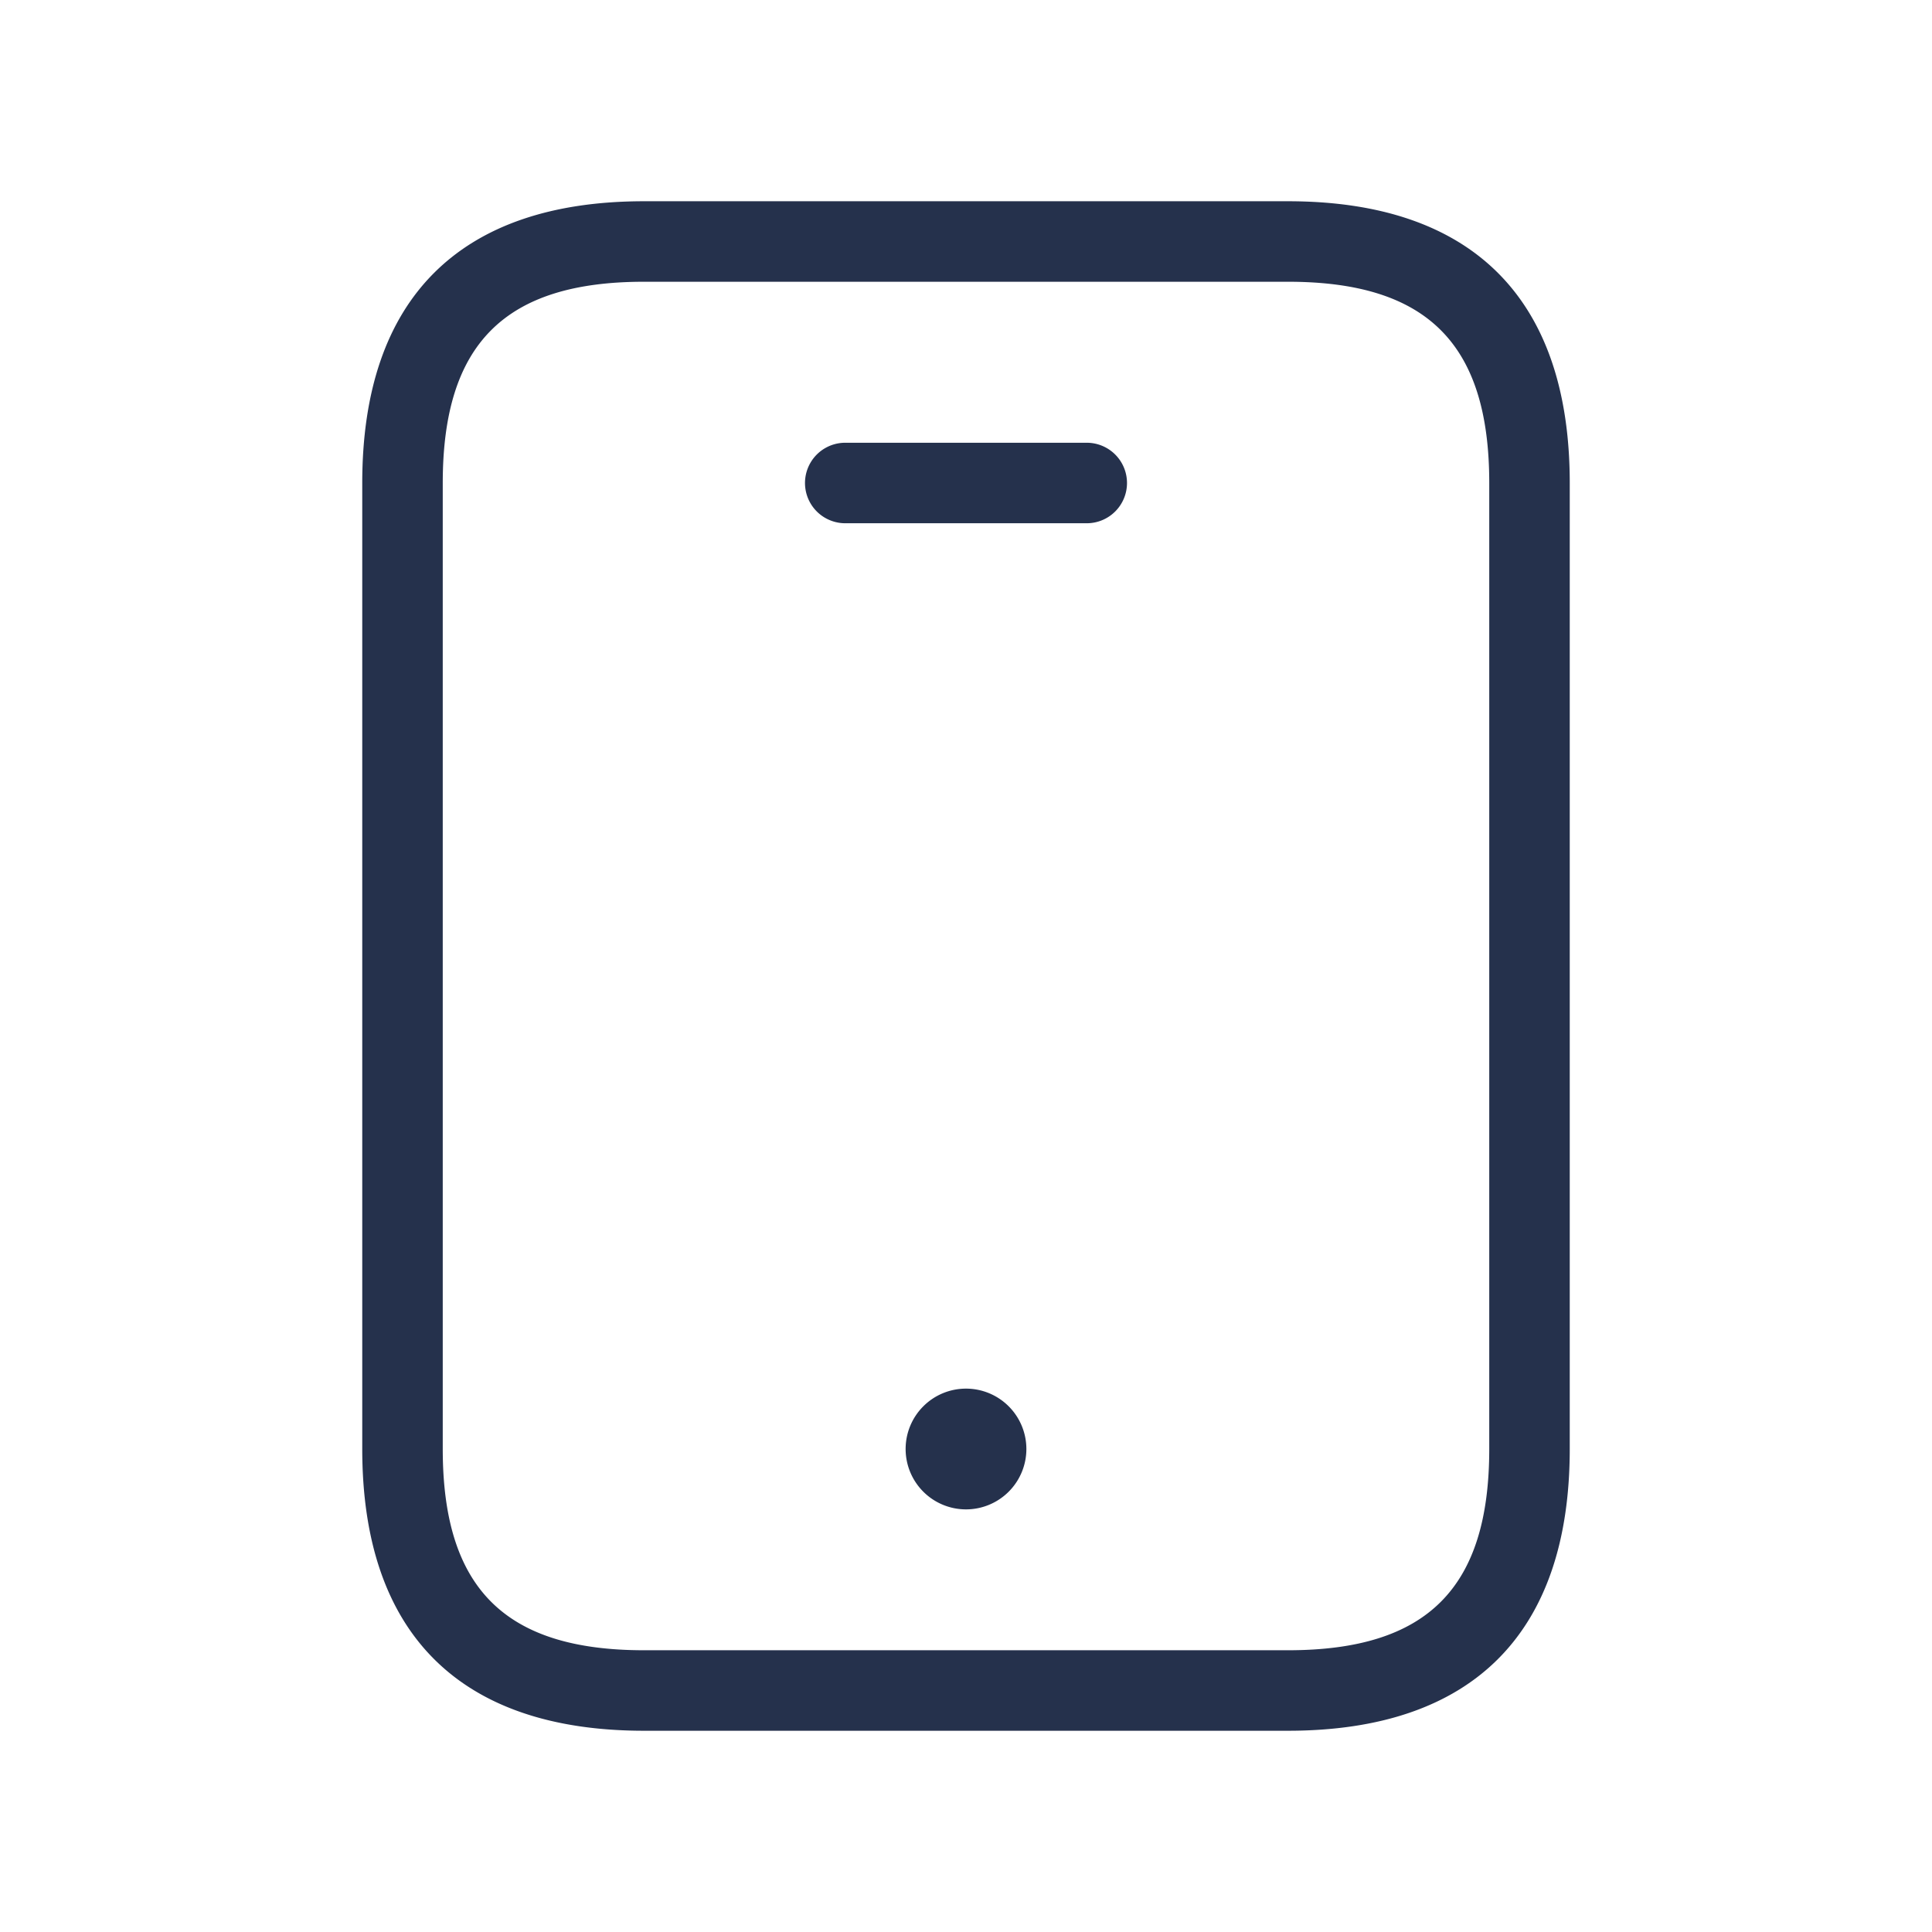 <svg id="Layer" xmlns="http://www.w3.org/2000/svg" viewBox="0 0 24 24"><defs><style>.cls-1{fill:#25314c;}</style></defs><path id="mobile" class="cls-1" d="M16,2.5H8C5.71,2.5,4.5,3.71,4.5,6V18c0,2.29,1.21,3.5,3.5,3.5h8c2.29,0,3.5-1.21,3.5-3.5V6C19.5,3.71,18.29,2.5,16,2.5ZM18.5,18c0,1.729-.771,2.5-2.5,2.5H8c-1.729,0-2.5-.771-2.5-2.5V6c0-1.729.771-2.5,2.5-2.5h8c1.729,0,2.5.771,2.5,2.5ZM14,6a.5.5,0,0,1-.5.5h-3a.5.5,0,0,1,0-1h3A.5.5,0,0,1,14,6ZM12.75,18a.75.75,0,1,1-.75-.75A.75.75,0,0,1,12.75,18Z"/></svg>